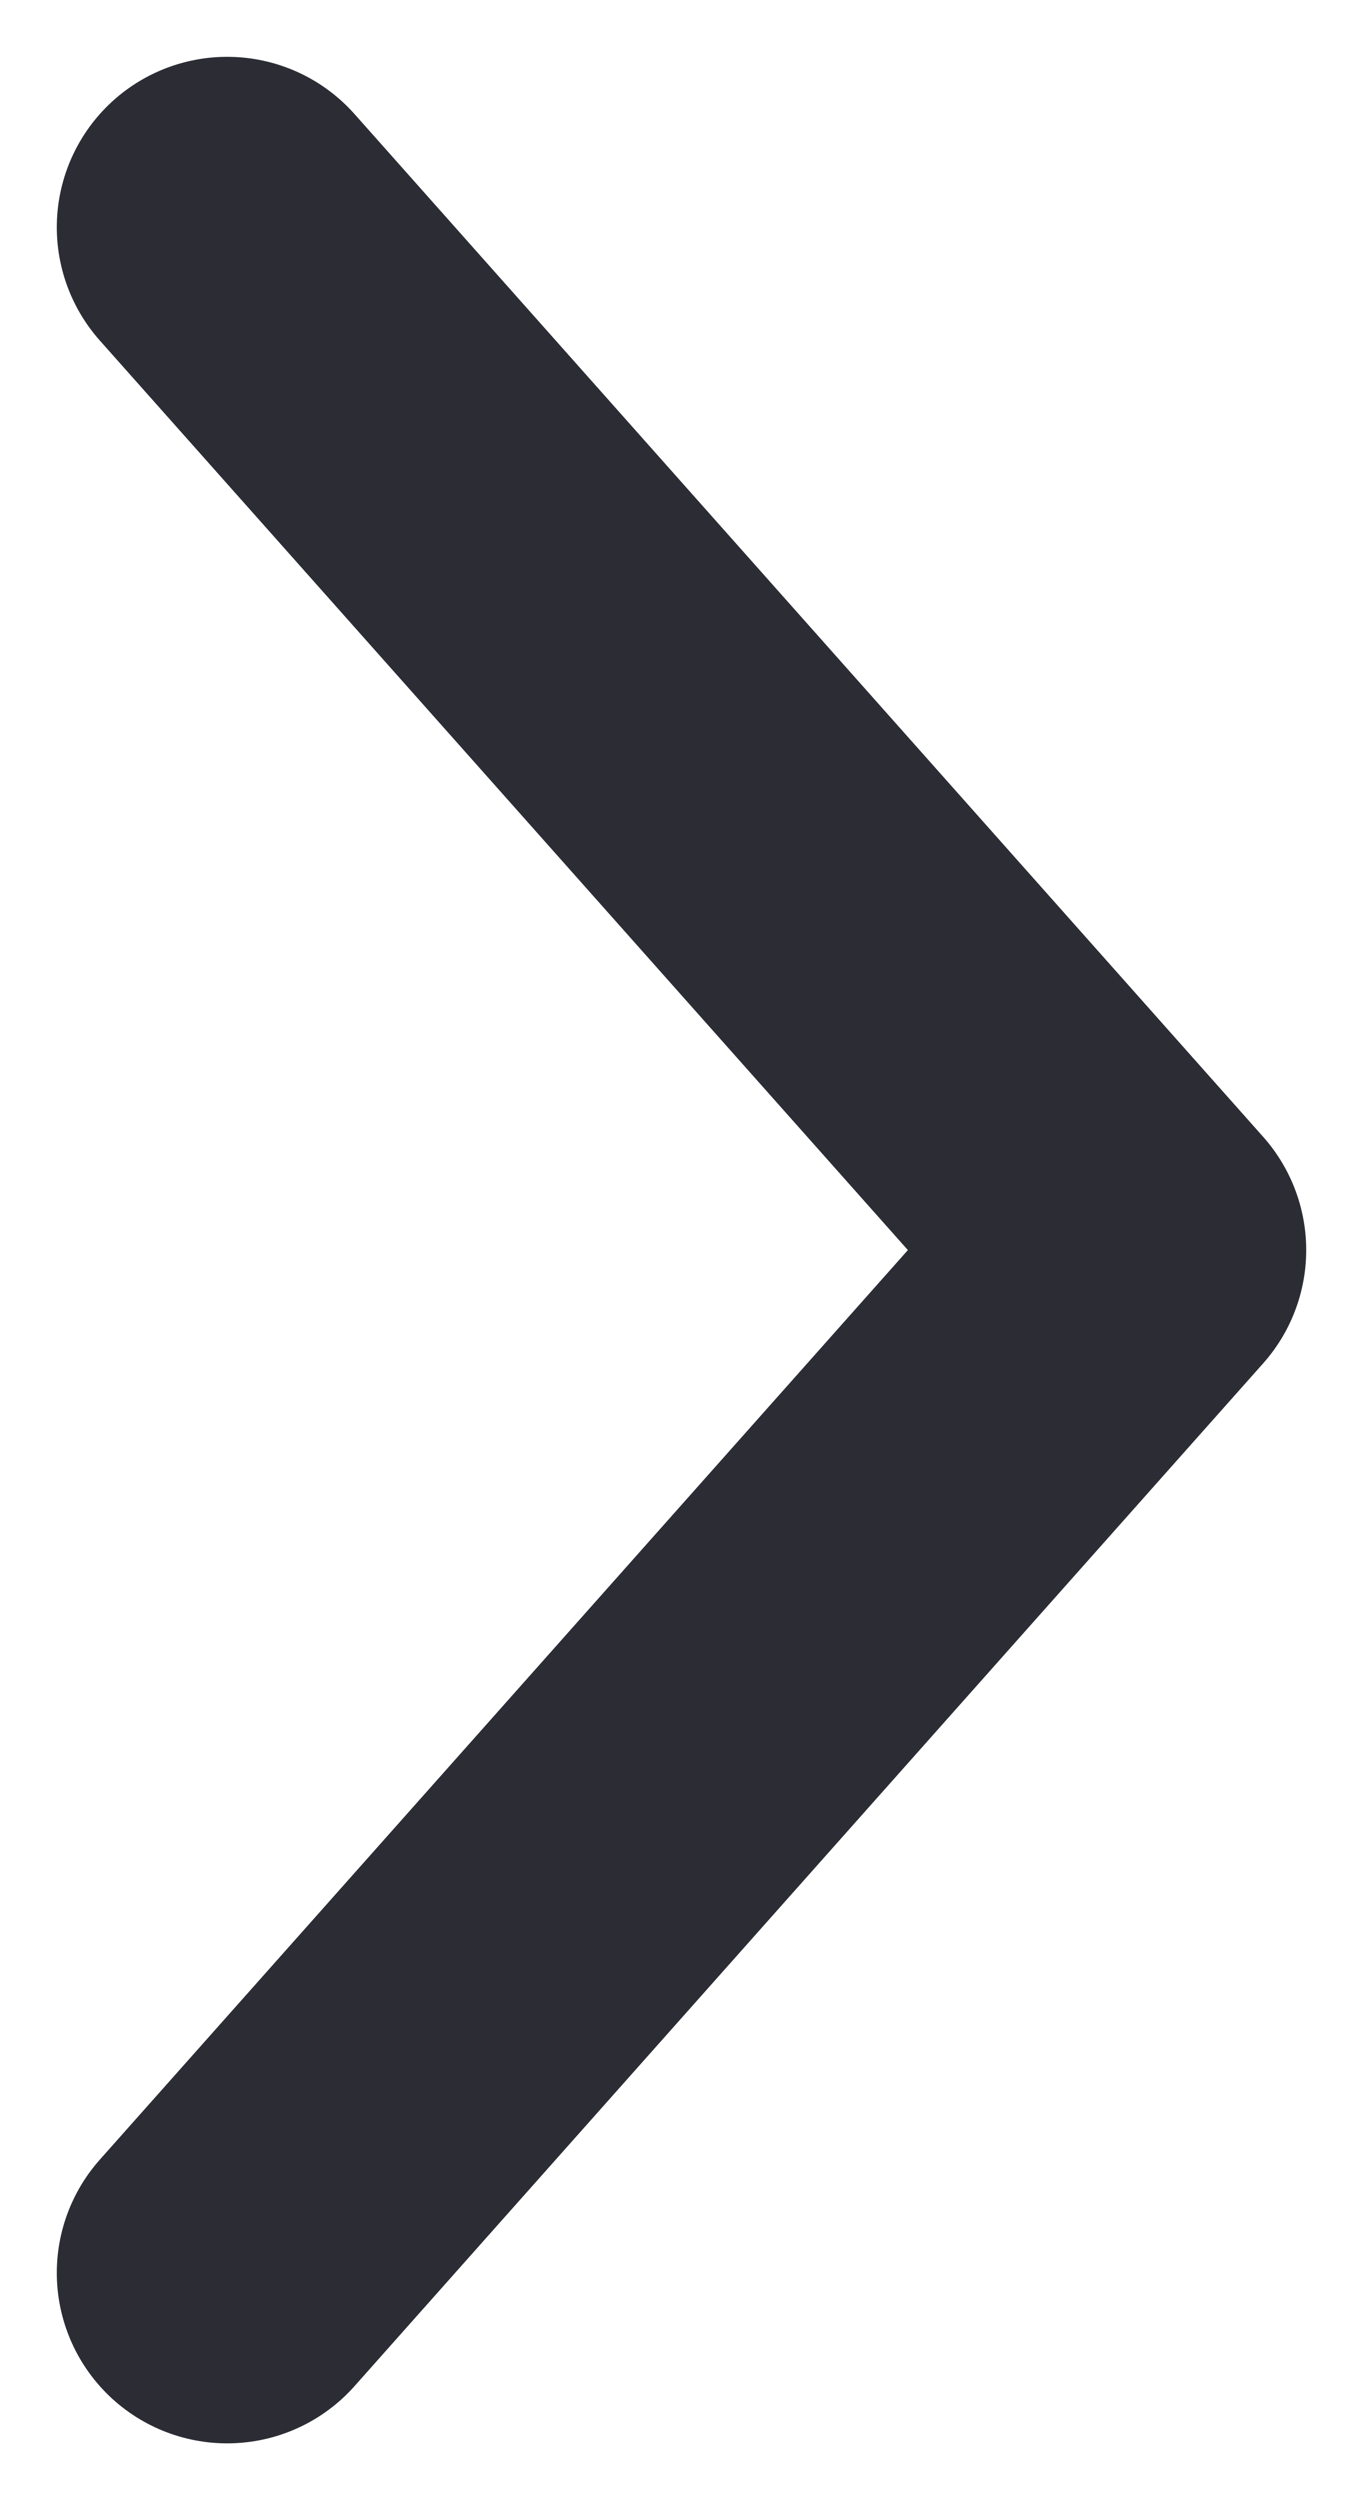 <svg width="6" height="11" viewBox="0 0 6 11" fill="none" xmlns="http://www.w3.org/2000/svg">
<path d="M1 10L5 5.5L1 1" stroke="#2B2C34" stroke-width="1.5" stroke-linecap="round" stroke-linejoin="round"/>
</svg>

